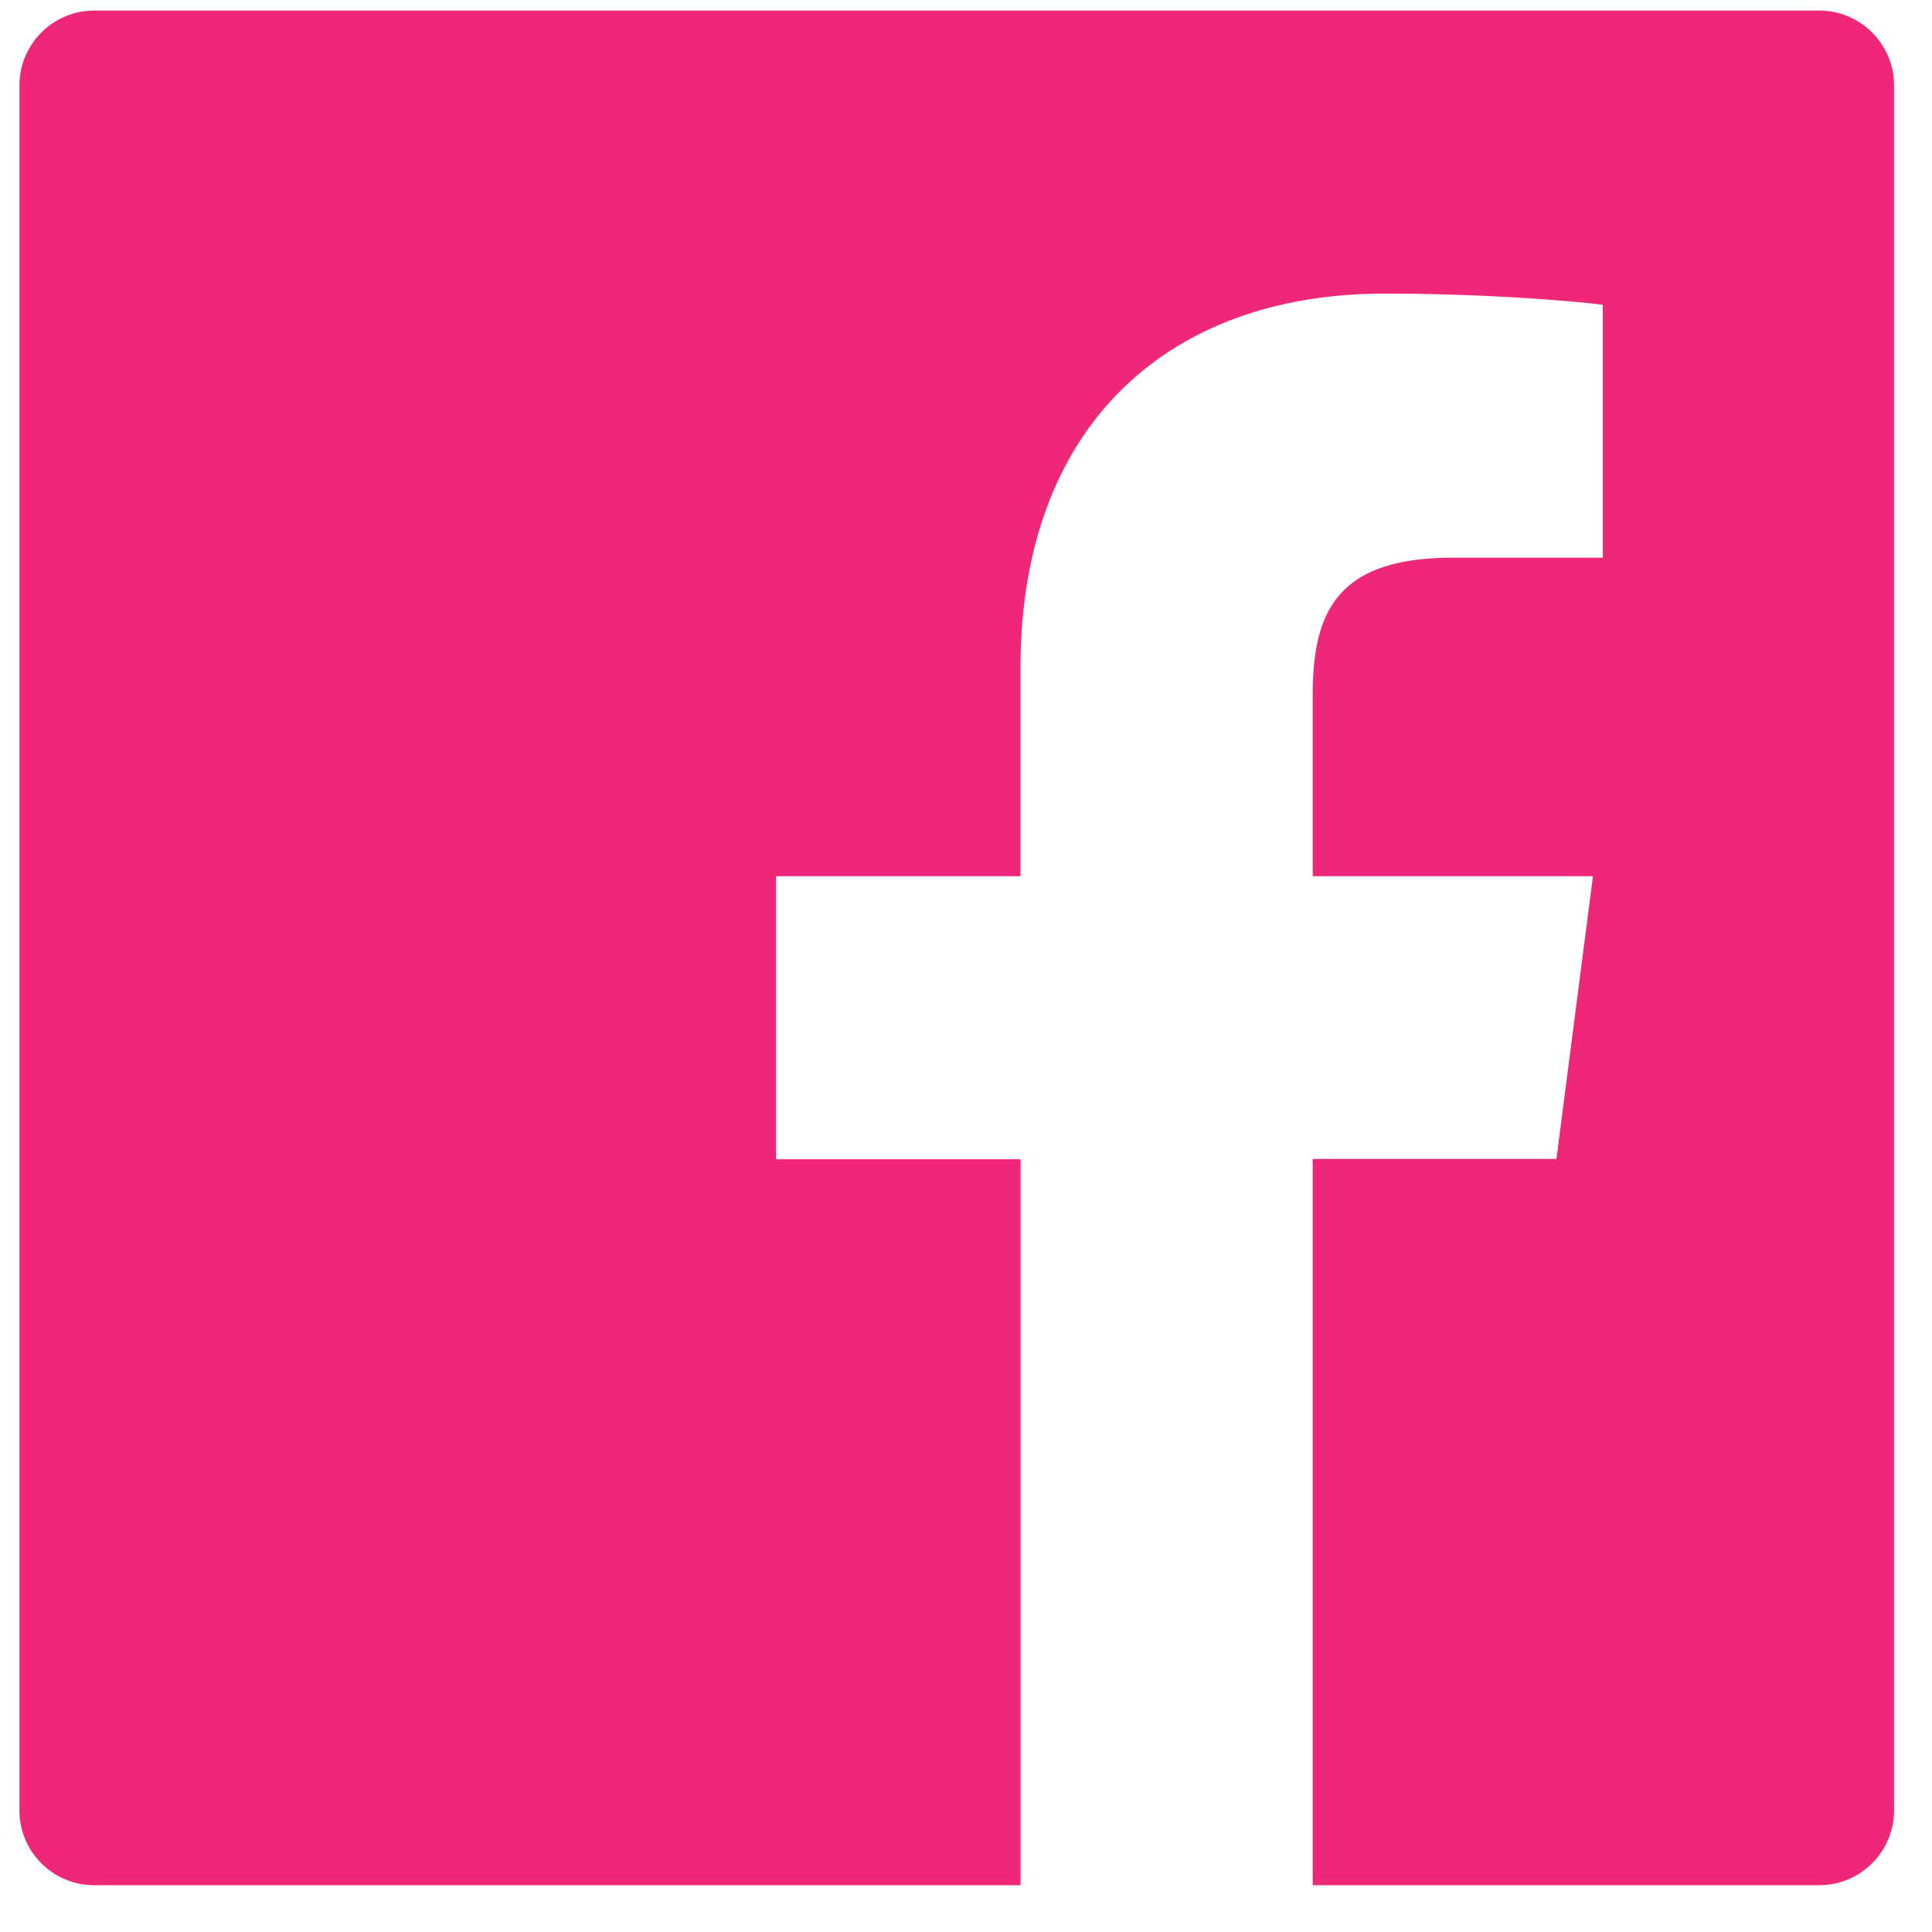 <svg width="33" height="33" fill="none" xmlns="http://www.w3.org/2000/svg"><path d="M31.072.18H1.612a1.28 1.28 0 00-1.28 1.281v29.46c0 .708.572 1.28 1.28 1.28h29.46a1.28 1.28 0 001.28-1.28V1.46a1.28 1.28 0 00-1.28-1.28zm-3.698 9.346h-2.558c-2.005 0-2.394.953-2.394 2.354v3.086h4.787l-.624 4.83h-4.163v12.405h-4.99v-12.4h-4.176v-4.835h4.175v-3.563c0-4.134 2.526-6.388 6.216-6.388 1.77 0 3.286.132 3.73.192v4.32h-.003z" fill="#EF2779"/></svg>